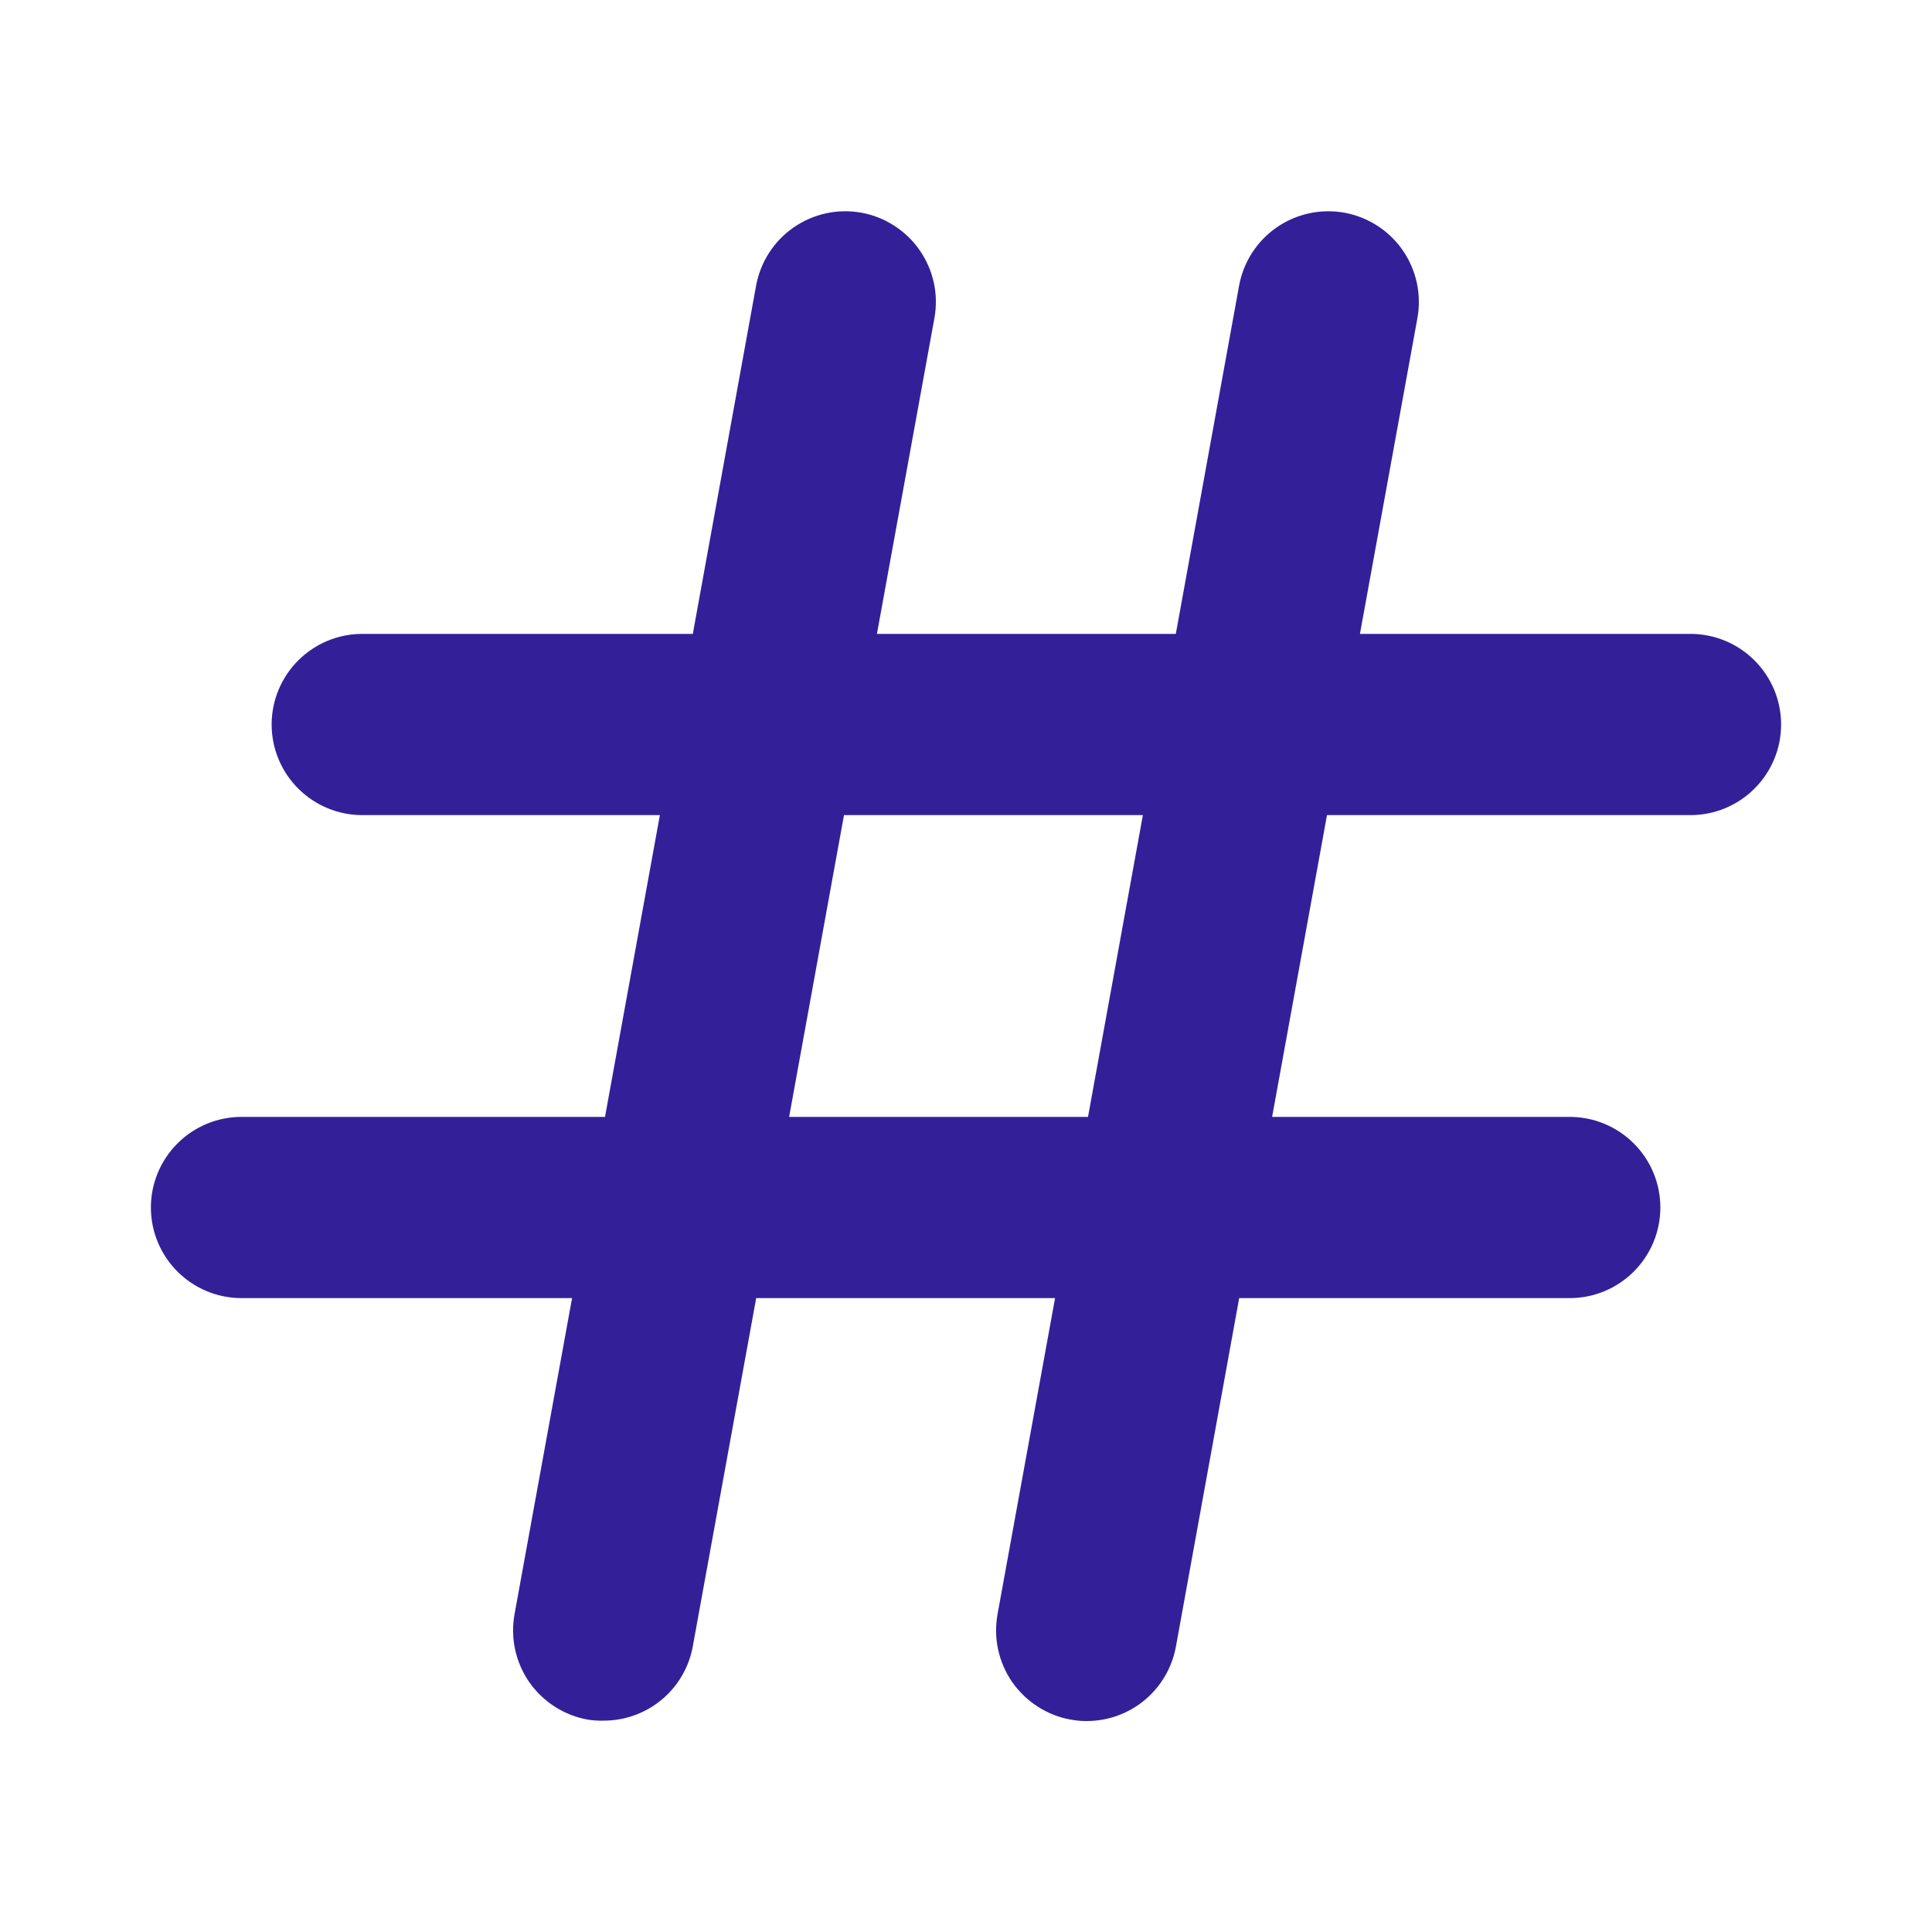 <svg width="20" height="20" viewBox="0 0 20 20" fill="none" xmlns="http://www.w3.org/2000/svg">
<path d="M17.5 6.562H14.078L14.673 3.293C14.717 3.048 14.663 2.796 14.521 2.591C14.38 2.387 14.163 2.247 13.918 2.202C13.673 2.158 13.421 2.212 13.216 2.354C13.012 2.495 12.872 2.712 12.827 2.957L12.172 6.562H9.078L9.673 3.293C9.695 3.172 9.693 3.047 9.667 2.927C9.641 2.807 9.591 2.693 9.521 2.591C9.451 2.49 9.362 2.404 9.258 2.337C9.155 2.27 9.039 2.224 8.918 2.202C8.797 2.18 8.672 2.182 8.552 2.208C8.432 2.234 8.318 2.284 8.216 2.354C8.012 2.495 7.872 2.712 7.827 2.957L7.172 6.562H3.75C3.501 6.562 3.263 6.661 3.087 6.837C2.911 7.013 2.812 7.251 2.812 7.5C2.812 7.749 2.911 7.987 3.087 8.163C3.263 8.339 3.501 8.438 3.75 8.438H6.831L6.263 11.562H2.5C2.251 11.562 2.013 11.661 1.837 11.837C1.661 12.013 1.562 12.251 1.562 12.5C1.562 12.749 1.661 12.987 1.837 13.163C2.013 13.339 2.251 13.438 2.5 13.438H5.922L5.327 16.707C5.305 16.828 5.306 16.953 5.332 17.074C5.358 17.195 5.407 17.309 5.477 17.411C5.548 17.512 5.637 17.599 5.741 17.666C5.845 17.733 5.961 17.779 6.082 17.801C6.138 17.81 6.194 17.814 6.25 17.812C6.47 17.812 6.682 17.735 6.851 17.594C7.019 17.454 7.133 17.258 7.172 17.042L7.828 13.438H10.922L10.327 16.707C10.305 16.828 10.306 16.953 10.332 17.074C10.358 17.195 10.407 17.309 10.477 17.411C10.548 17.512 10.637 17.599 10.741 17.666C10.845 17.733 10.96 17.779 11.082 17.801C11.138 17.811 11.194 17.817 11.251 17.816C11.47 17.816 11.683 17.739 11.851 17.598C12.02 17.457 12.133 17.262 12.173 17.046L12.828 13.438H16.25C16.499 13.438 16.737 13.339 16.913 13.163C17.089 12.987 17.188 12.749 17.188 12.5C17.188 12.251 17.089 12.013 16.913 11.837C16.737 11.661 16.499 11.562 16.25 11.562H13.169L13.737 8.438H17.5C17.749 8.438 17.987 8.339 18.163 8.163C18.339 7.987 18.438 7.749 18.438 7.5C18.438 7.251 18.339 7.013 18.163 6.837C17.987 6.661 17.749 6.562 17.5 6.562ZM11.263 11.562H8.169L8.737 8.438H11.831L11.263 11.562Z" fill="#332098"/>
</svg>
